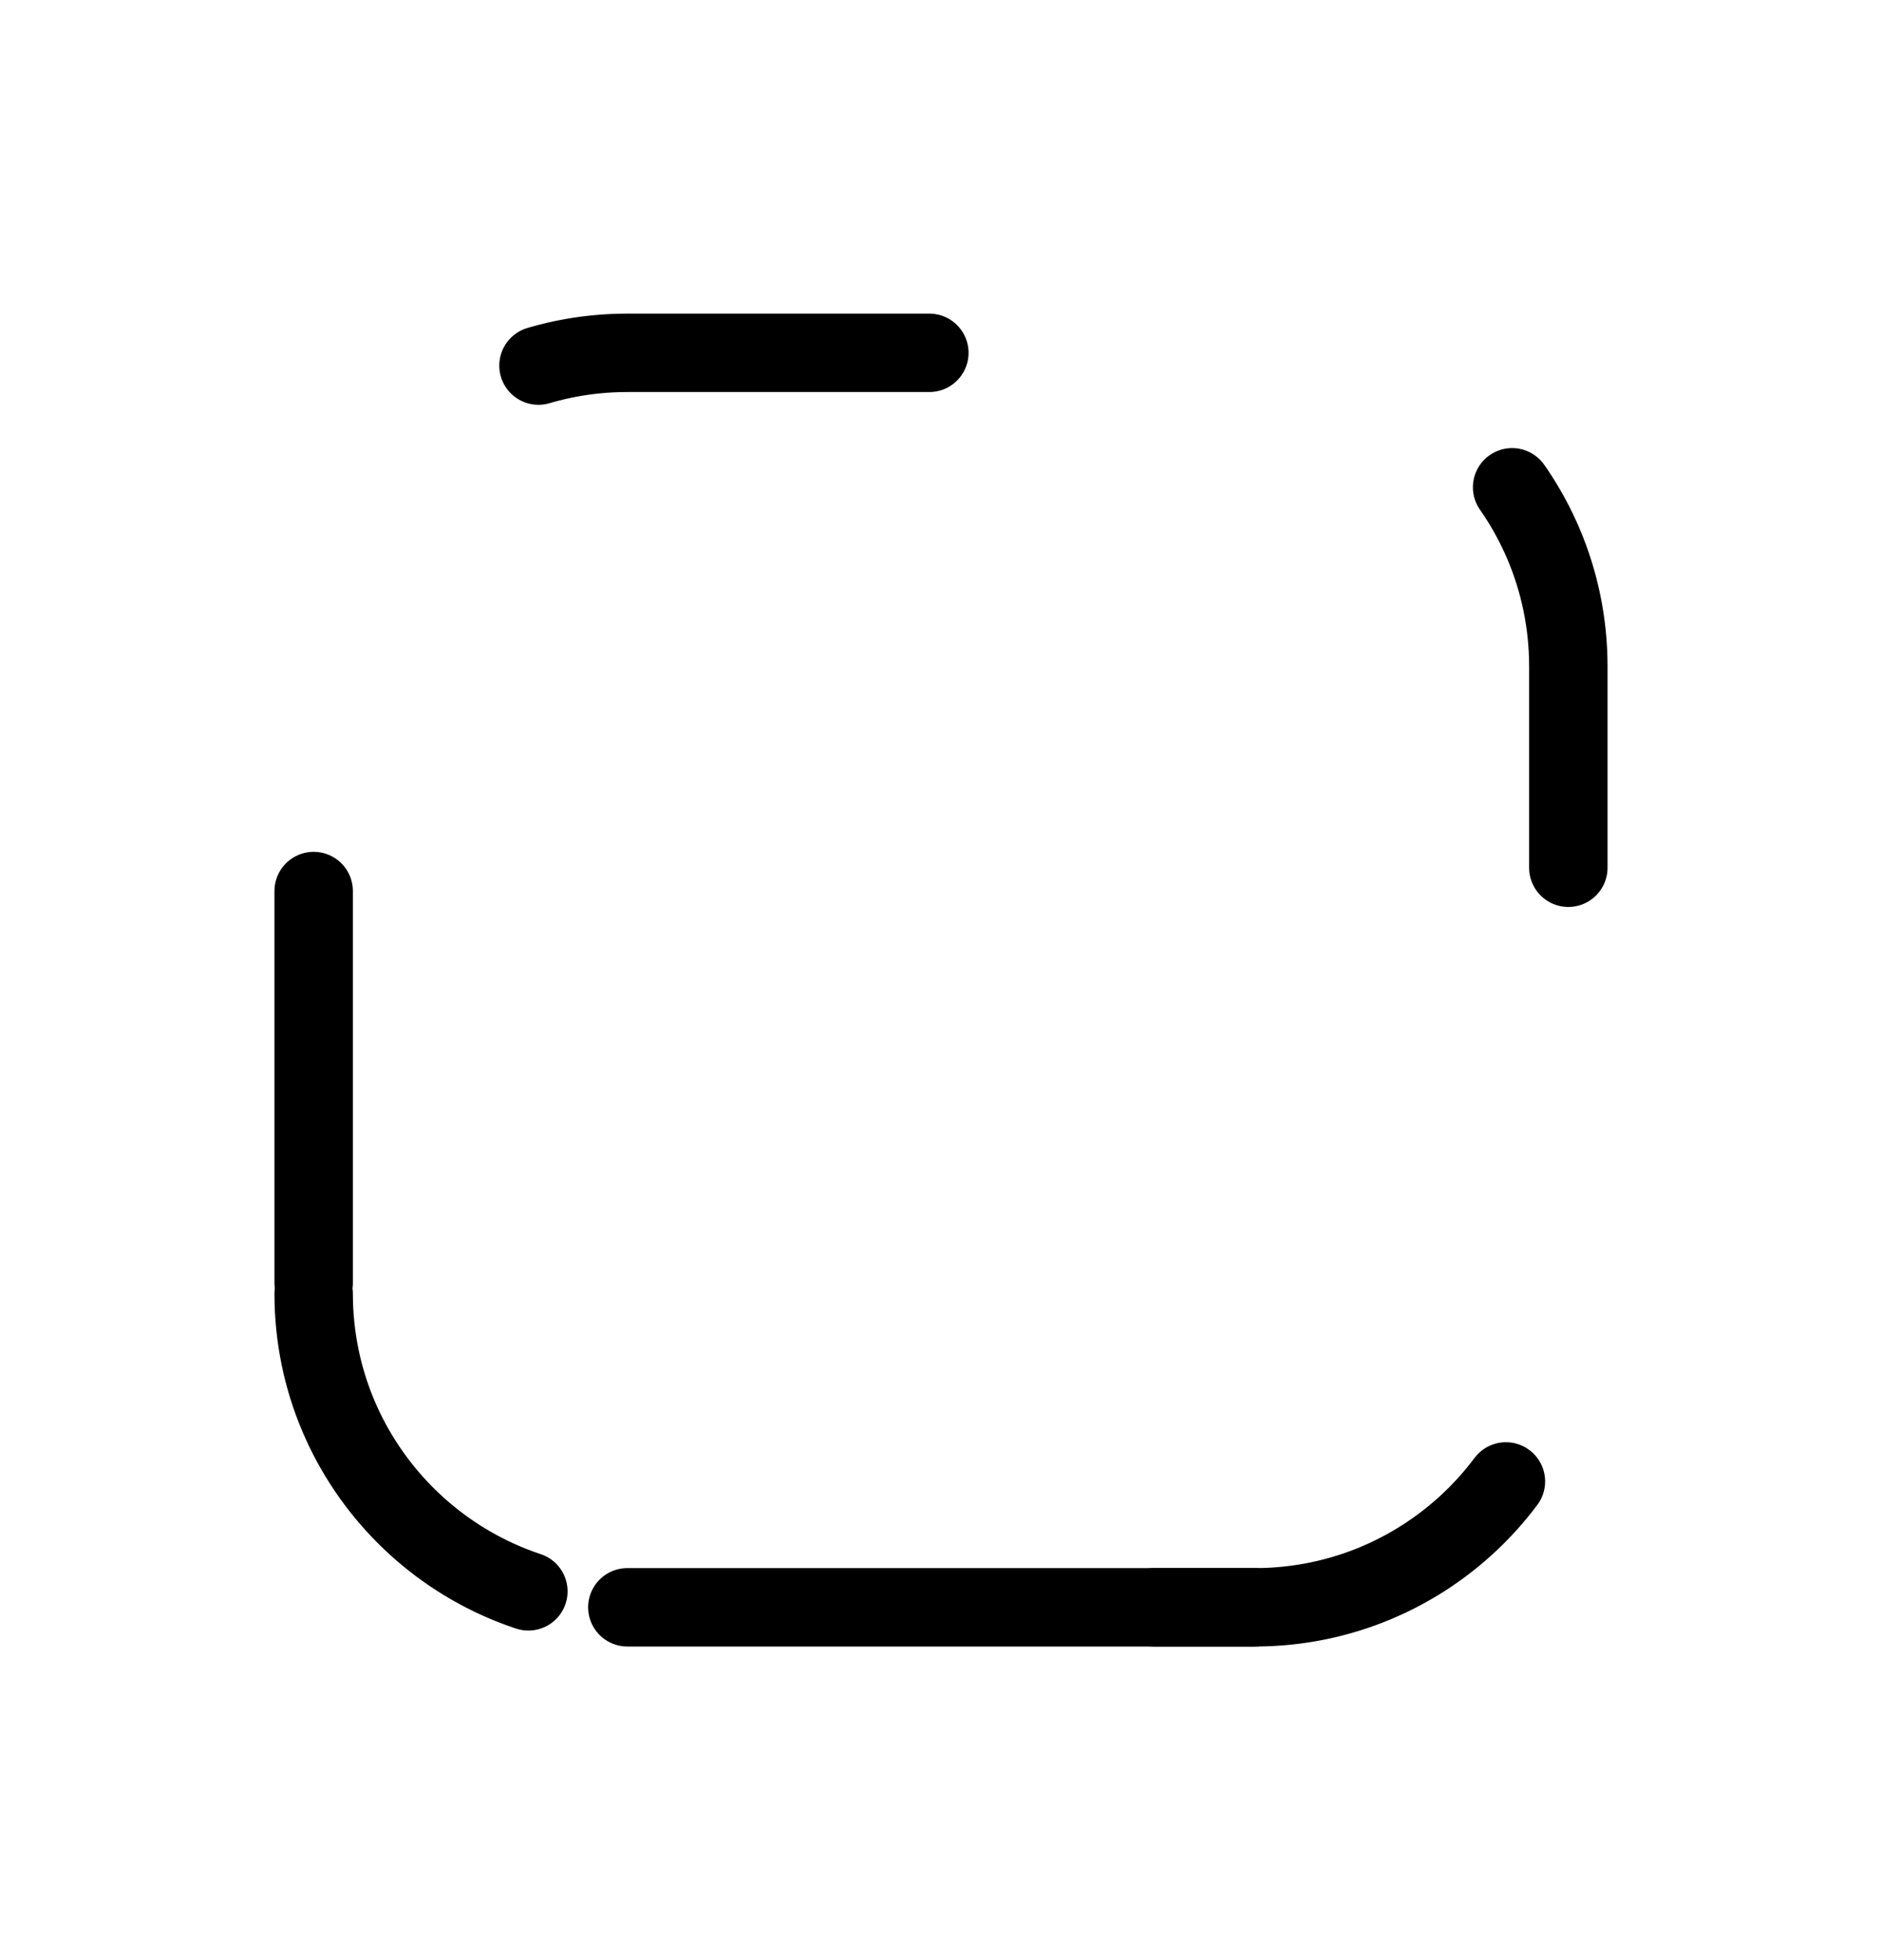 <svg width="24" height="25" viewBox="0 0 24 25" fill="none" xmlns="http://www.w3.org/2000/svg">
<path d="M4 16.5C4 18.709 5.791 20.5 8 20.5L16 20.5C18.209 20.5 20 18.709 20 16.5L20 8.5C20 6.291 18.209 4.5 16 4.5L8 4.5C5.791 4.5 4 6.291 4 8.5L4 16.5Z" stroke="currentColor" stroke-linecap="round" stroke-linejoin="round" stroke-dasharray="5 8"/>
<path d="M8 20.5H16" stroke="currentColor" stroke-linecap="round" stroke-linejoin="round"/>
</svg>
